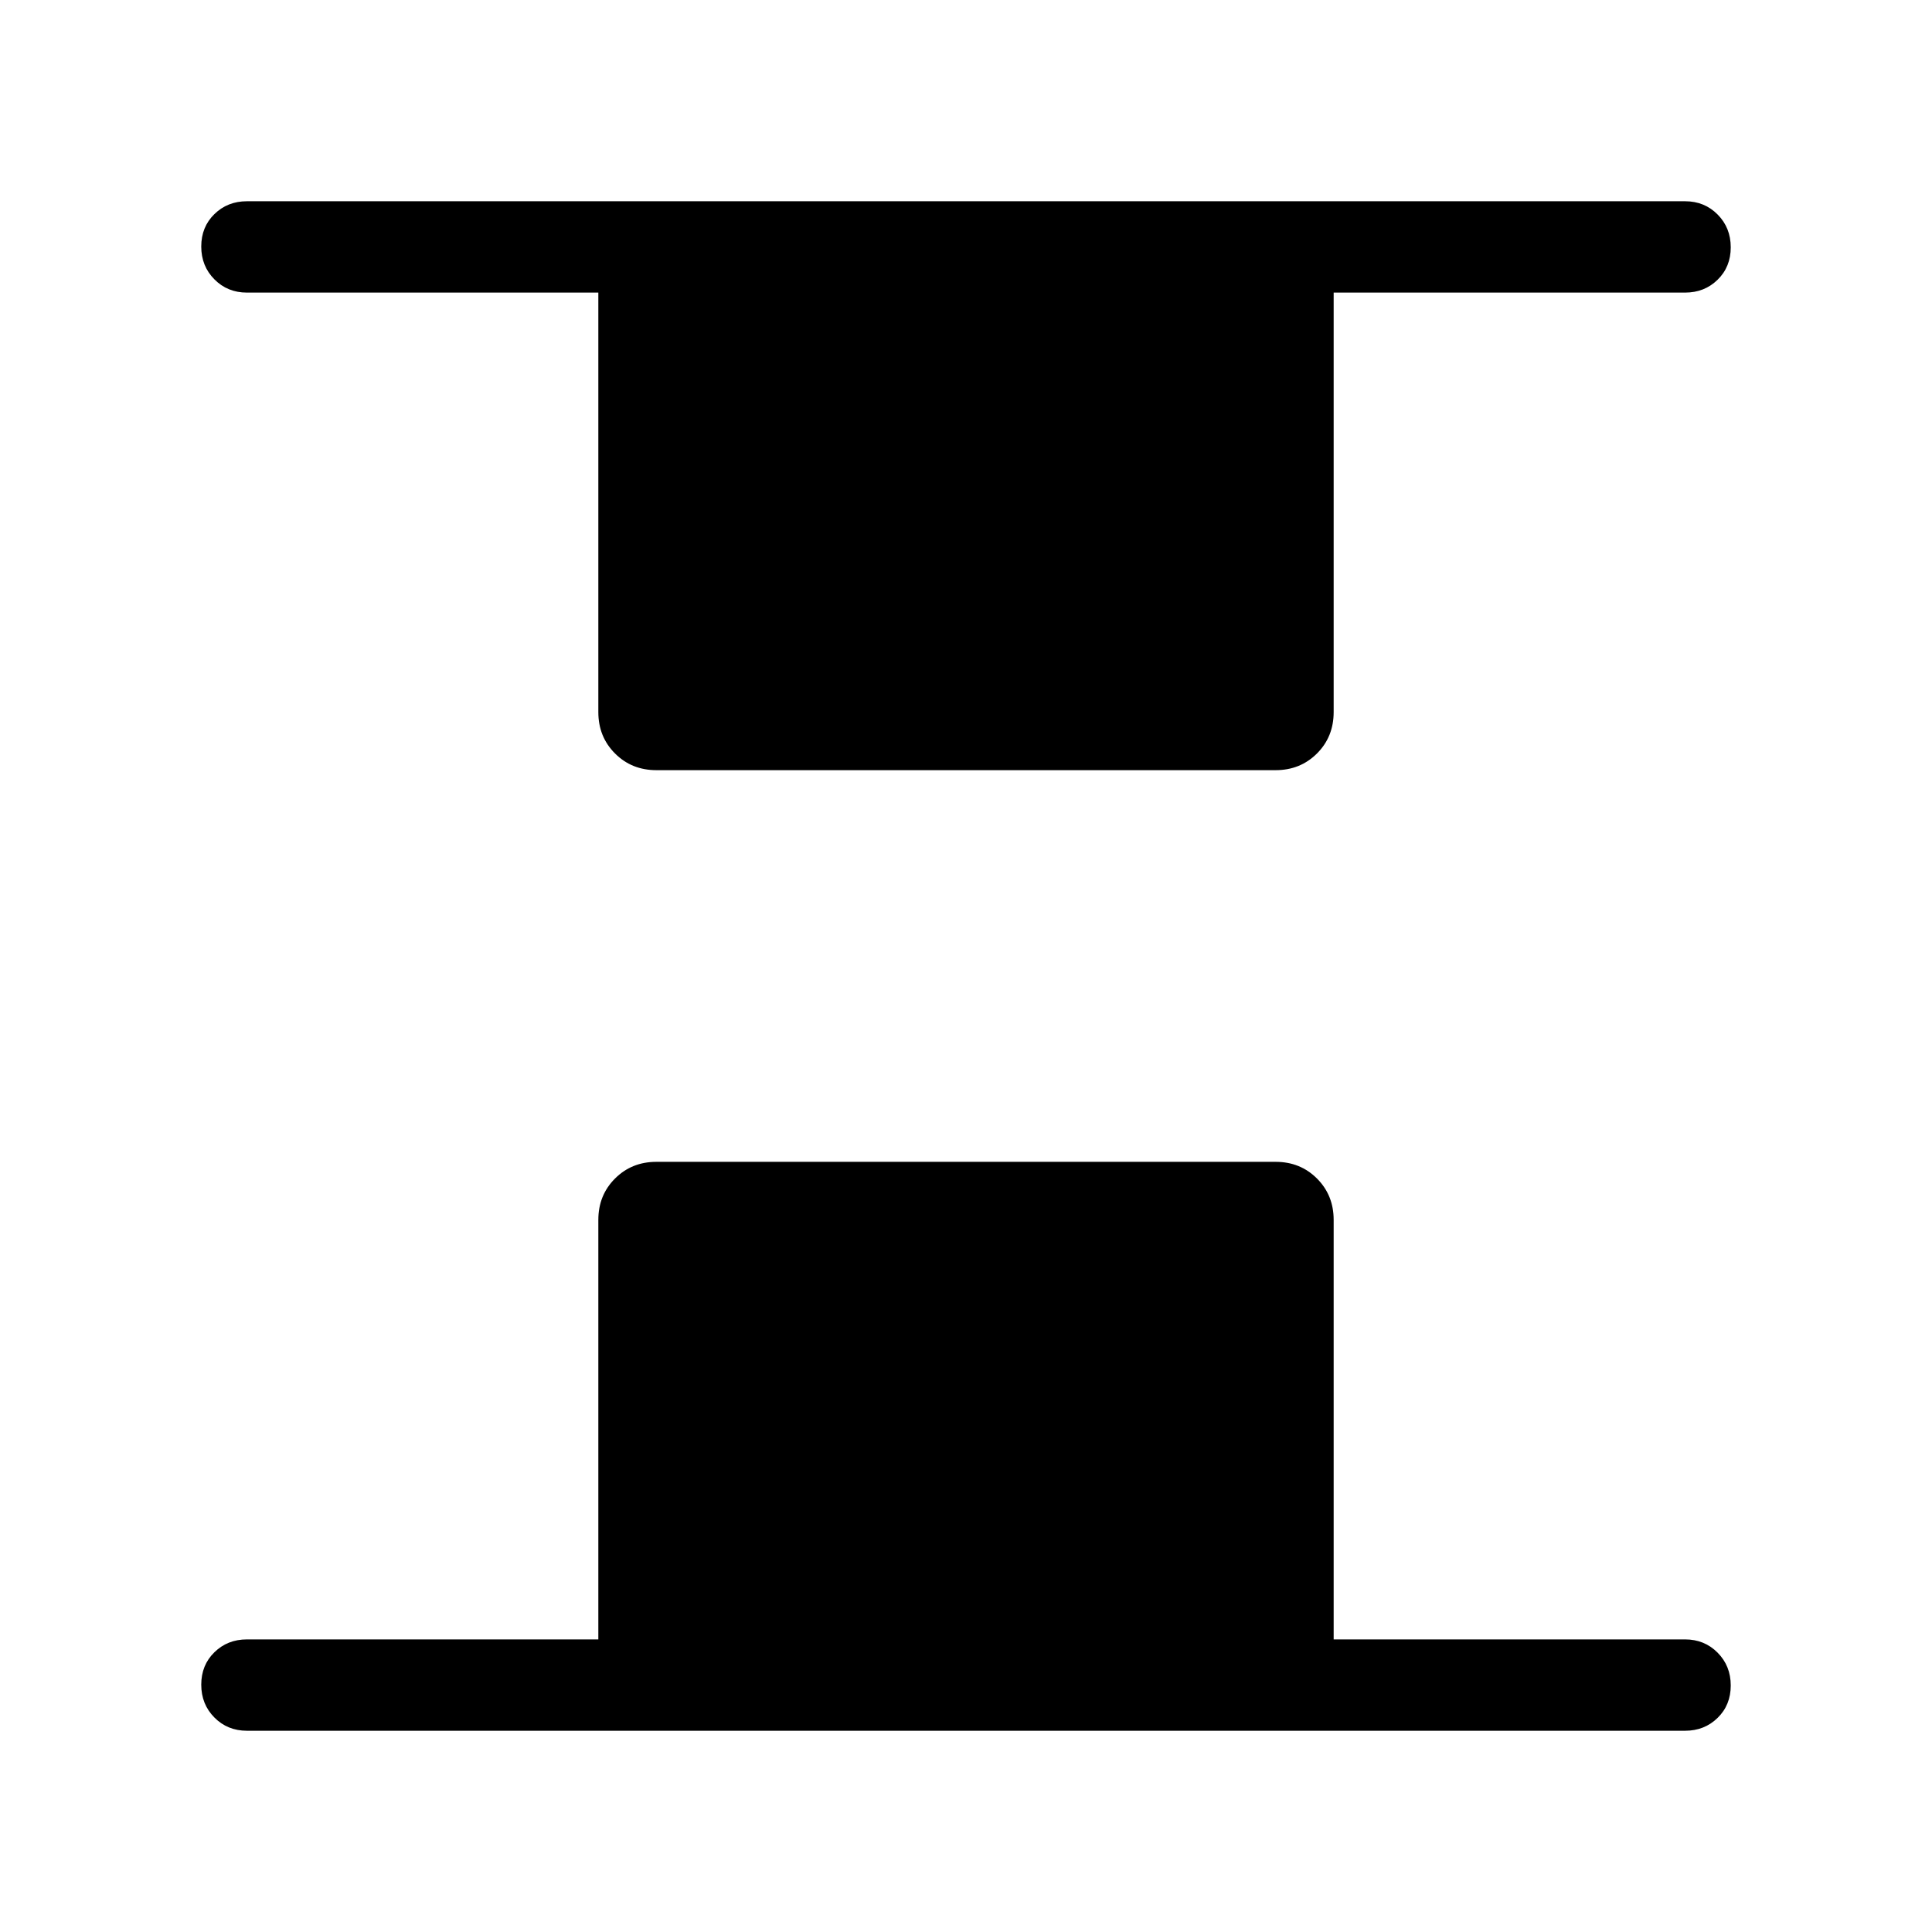 <svg xmlns="http://www.w3.org/2000/svg" height="48" viewBox="0 -960 960 960" width="48"><path d="M326.15-577.31q-12.26 0-20.55-8.29-8.29-8.29-8.29-20.55v-208.46H122.69q-9.64 0-16.16-6.59-6.53-6.58-6.53-16.3 0-9.73 6.53-16.11 6.52-6.39 16.16-6.39h714.62q9.64 0 16.16 6.58 6.53 6.58 6.53 16.31 0 9.73-6.53 16.11-6.52 6.39-16.16 6.39H662.69v208.46q0 12.26-8.29 20.55-8.29 8.29-20.55 8.29h-307.7ZM122.69-100q-9.64 0-16.16-6.58-6.53-6.58-6.53-16.31 0-9.73 6.53-16.11 6.52-6.39 16.16-6.39h174.62v-208.46q0-12.26 8.29-20.55 8.29-8.29 20.55-8.29h307.7q12.26 0 20.55 8.29 8.29 8.29 8.29 20.55v208.46h174.62q9.64 0 16.16 6.59 6.53 6.58 6.53 16.3 0 9.73-6.53 16.11-6.52 6.39-16.16 6.39H122.69Z"/></svg>
